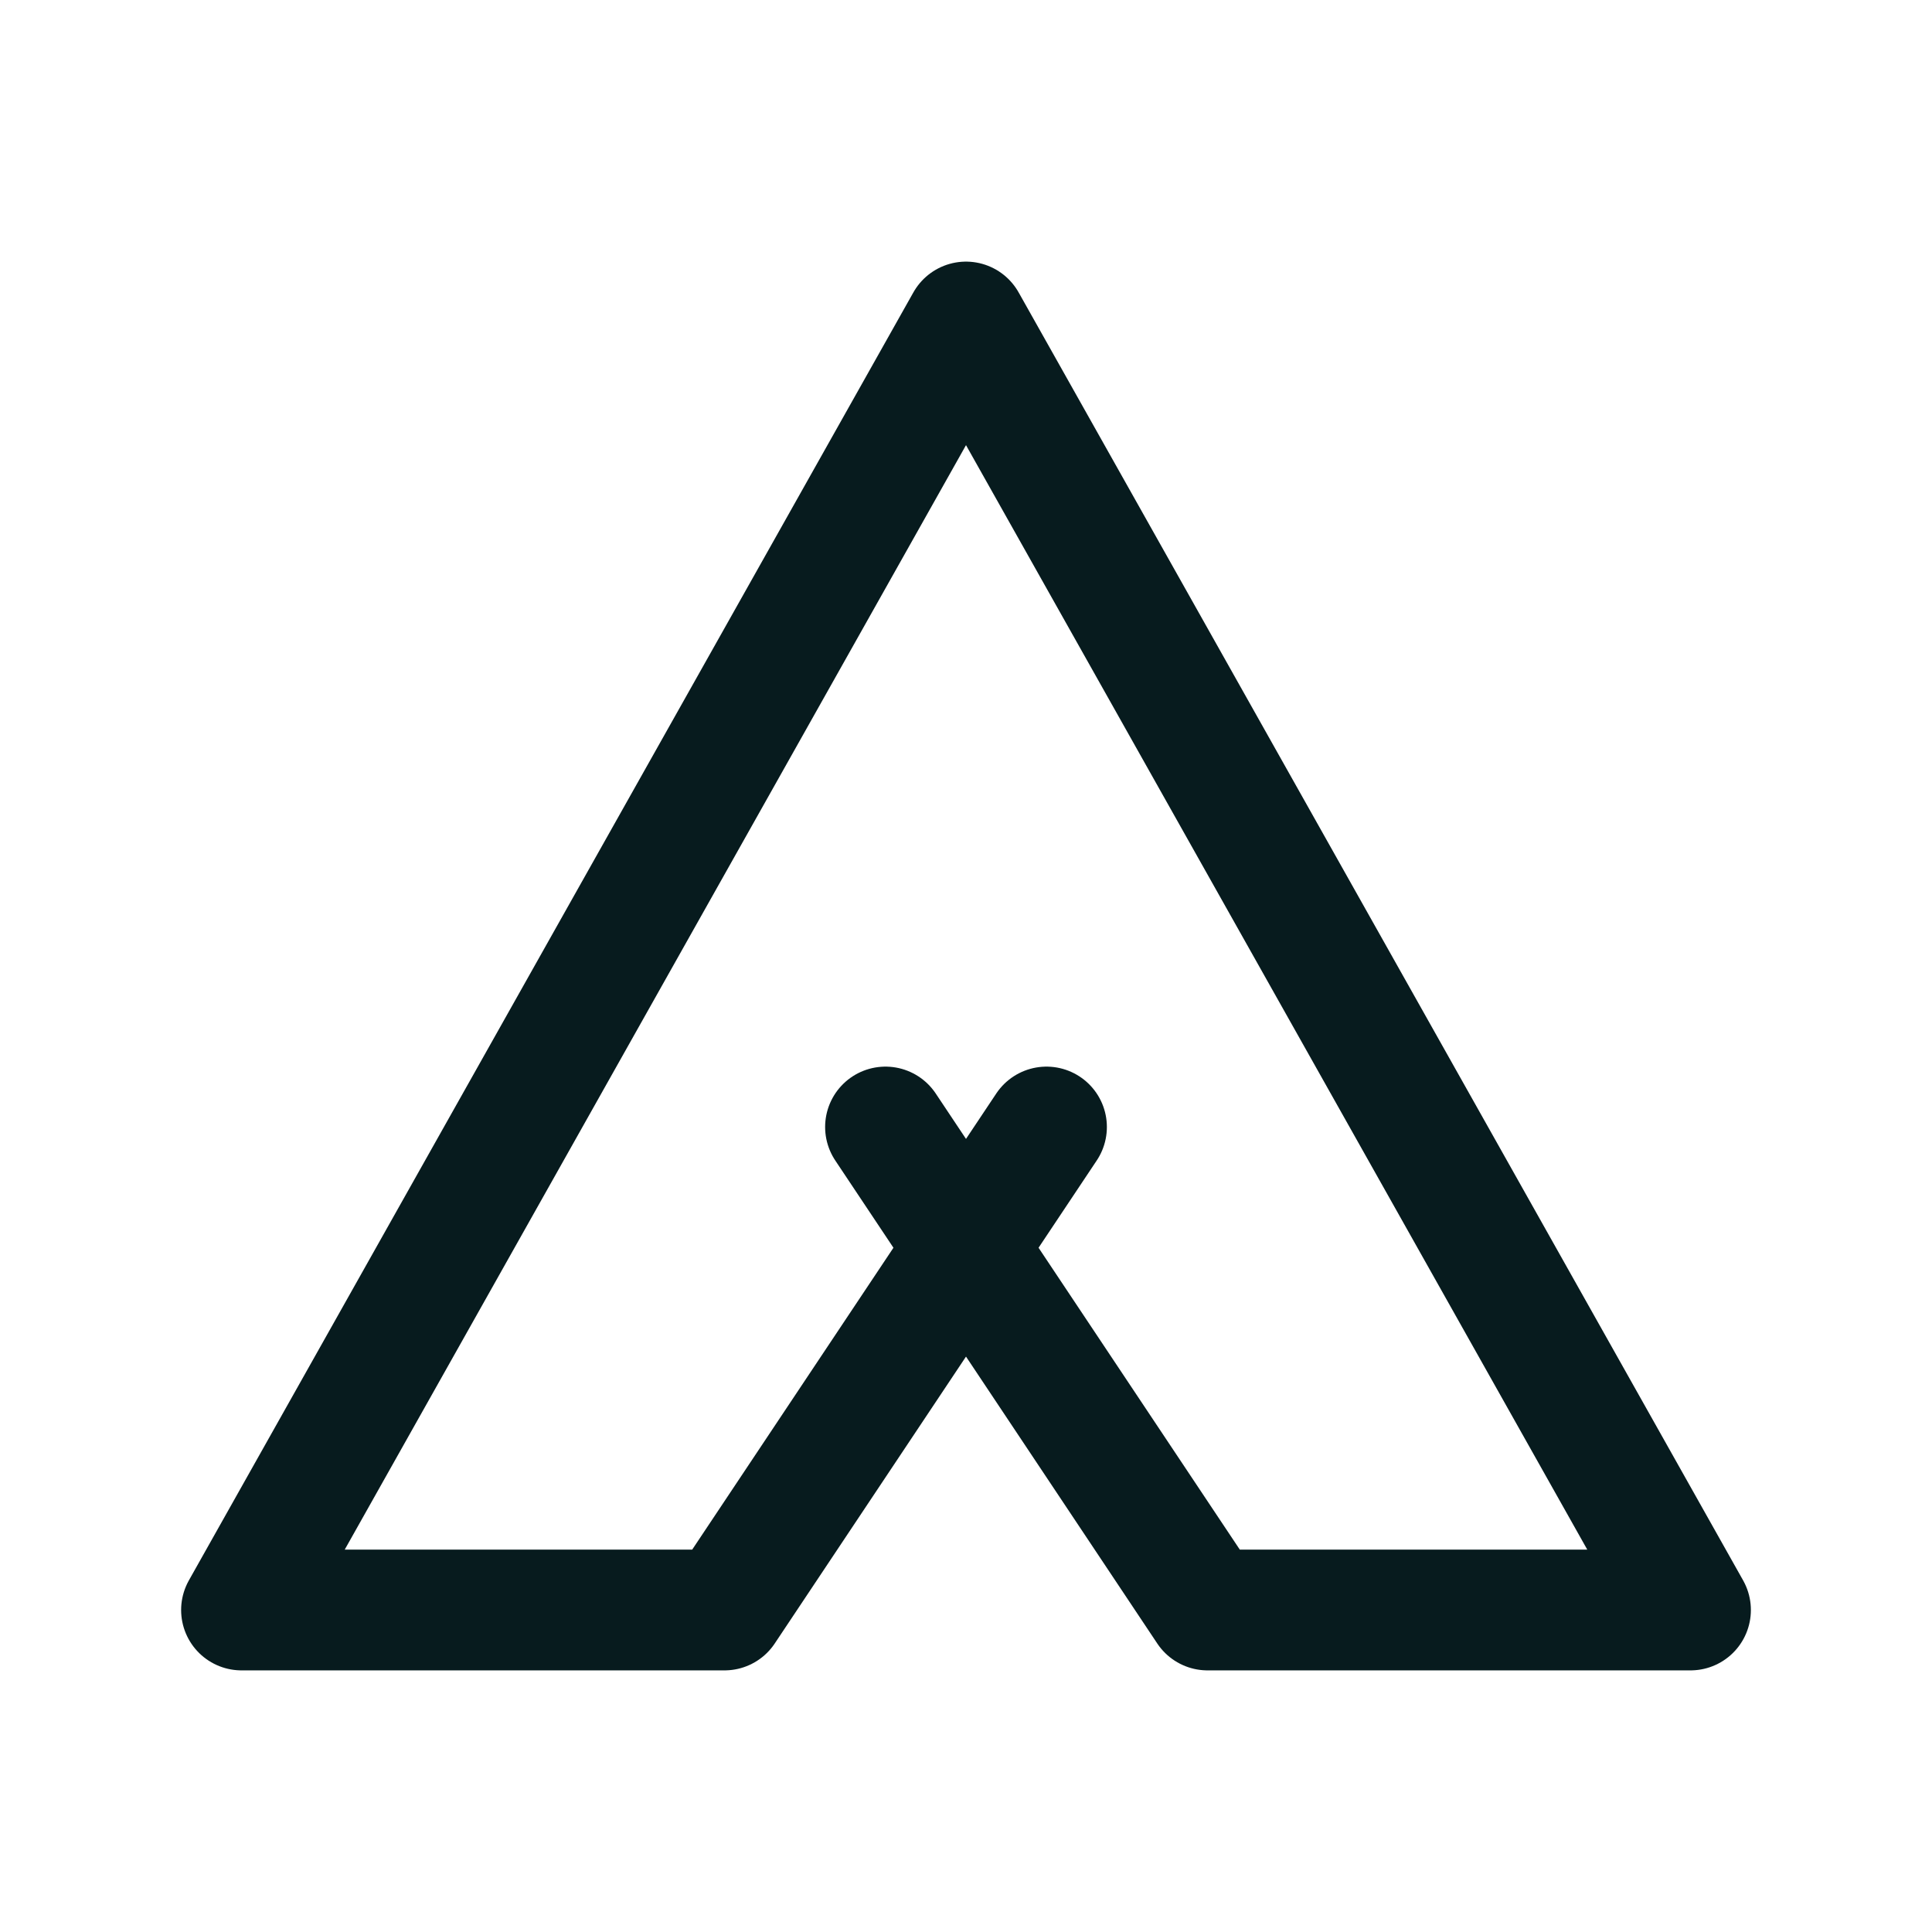 <svg xmlns="http://www.w3.org/2000/svg" class="icon icon-tabler icon-tabler-tent" width="44" height="44" viewBox="0 0 24 24" stroke-width="1.5" stroke="#071B1E" fill="none" stroke-linecap="round" stroke-linejoin="round">
  <path stroke="none" d="M0 0h24v24H0z" fill="none"/>
  <path d="M11 14l4 6h6l-9 -16l-9 16h6l4 -6" />
</svg>